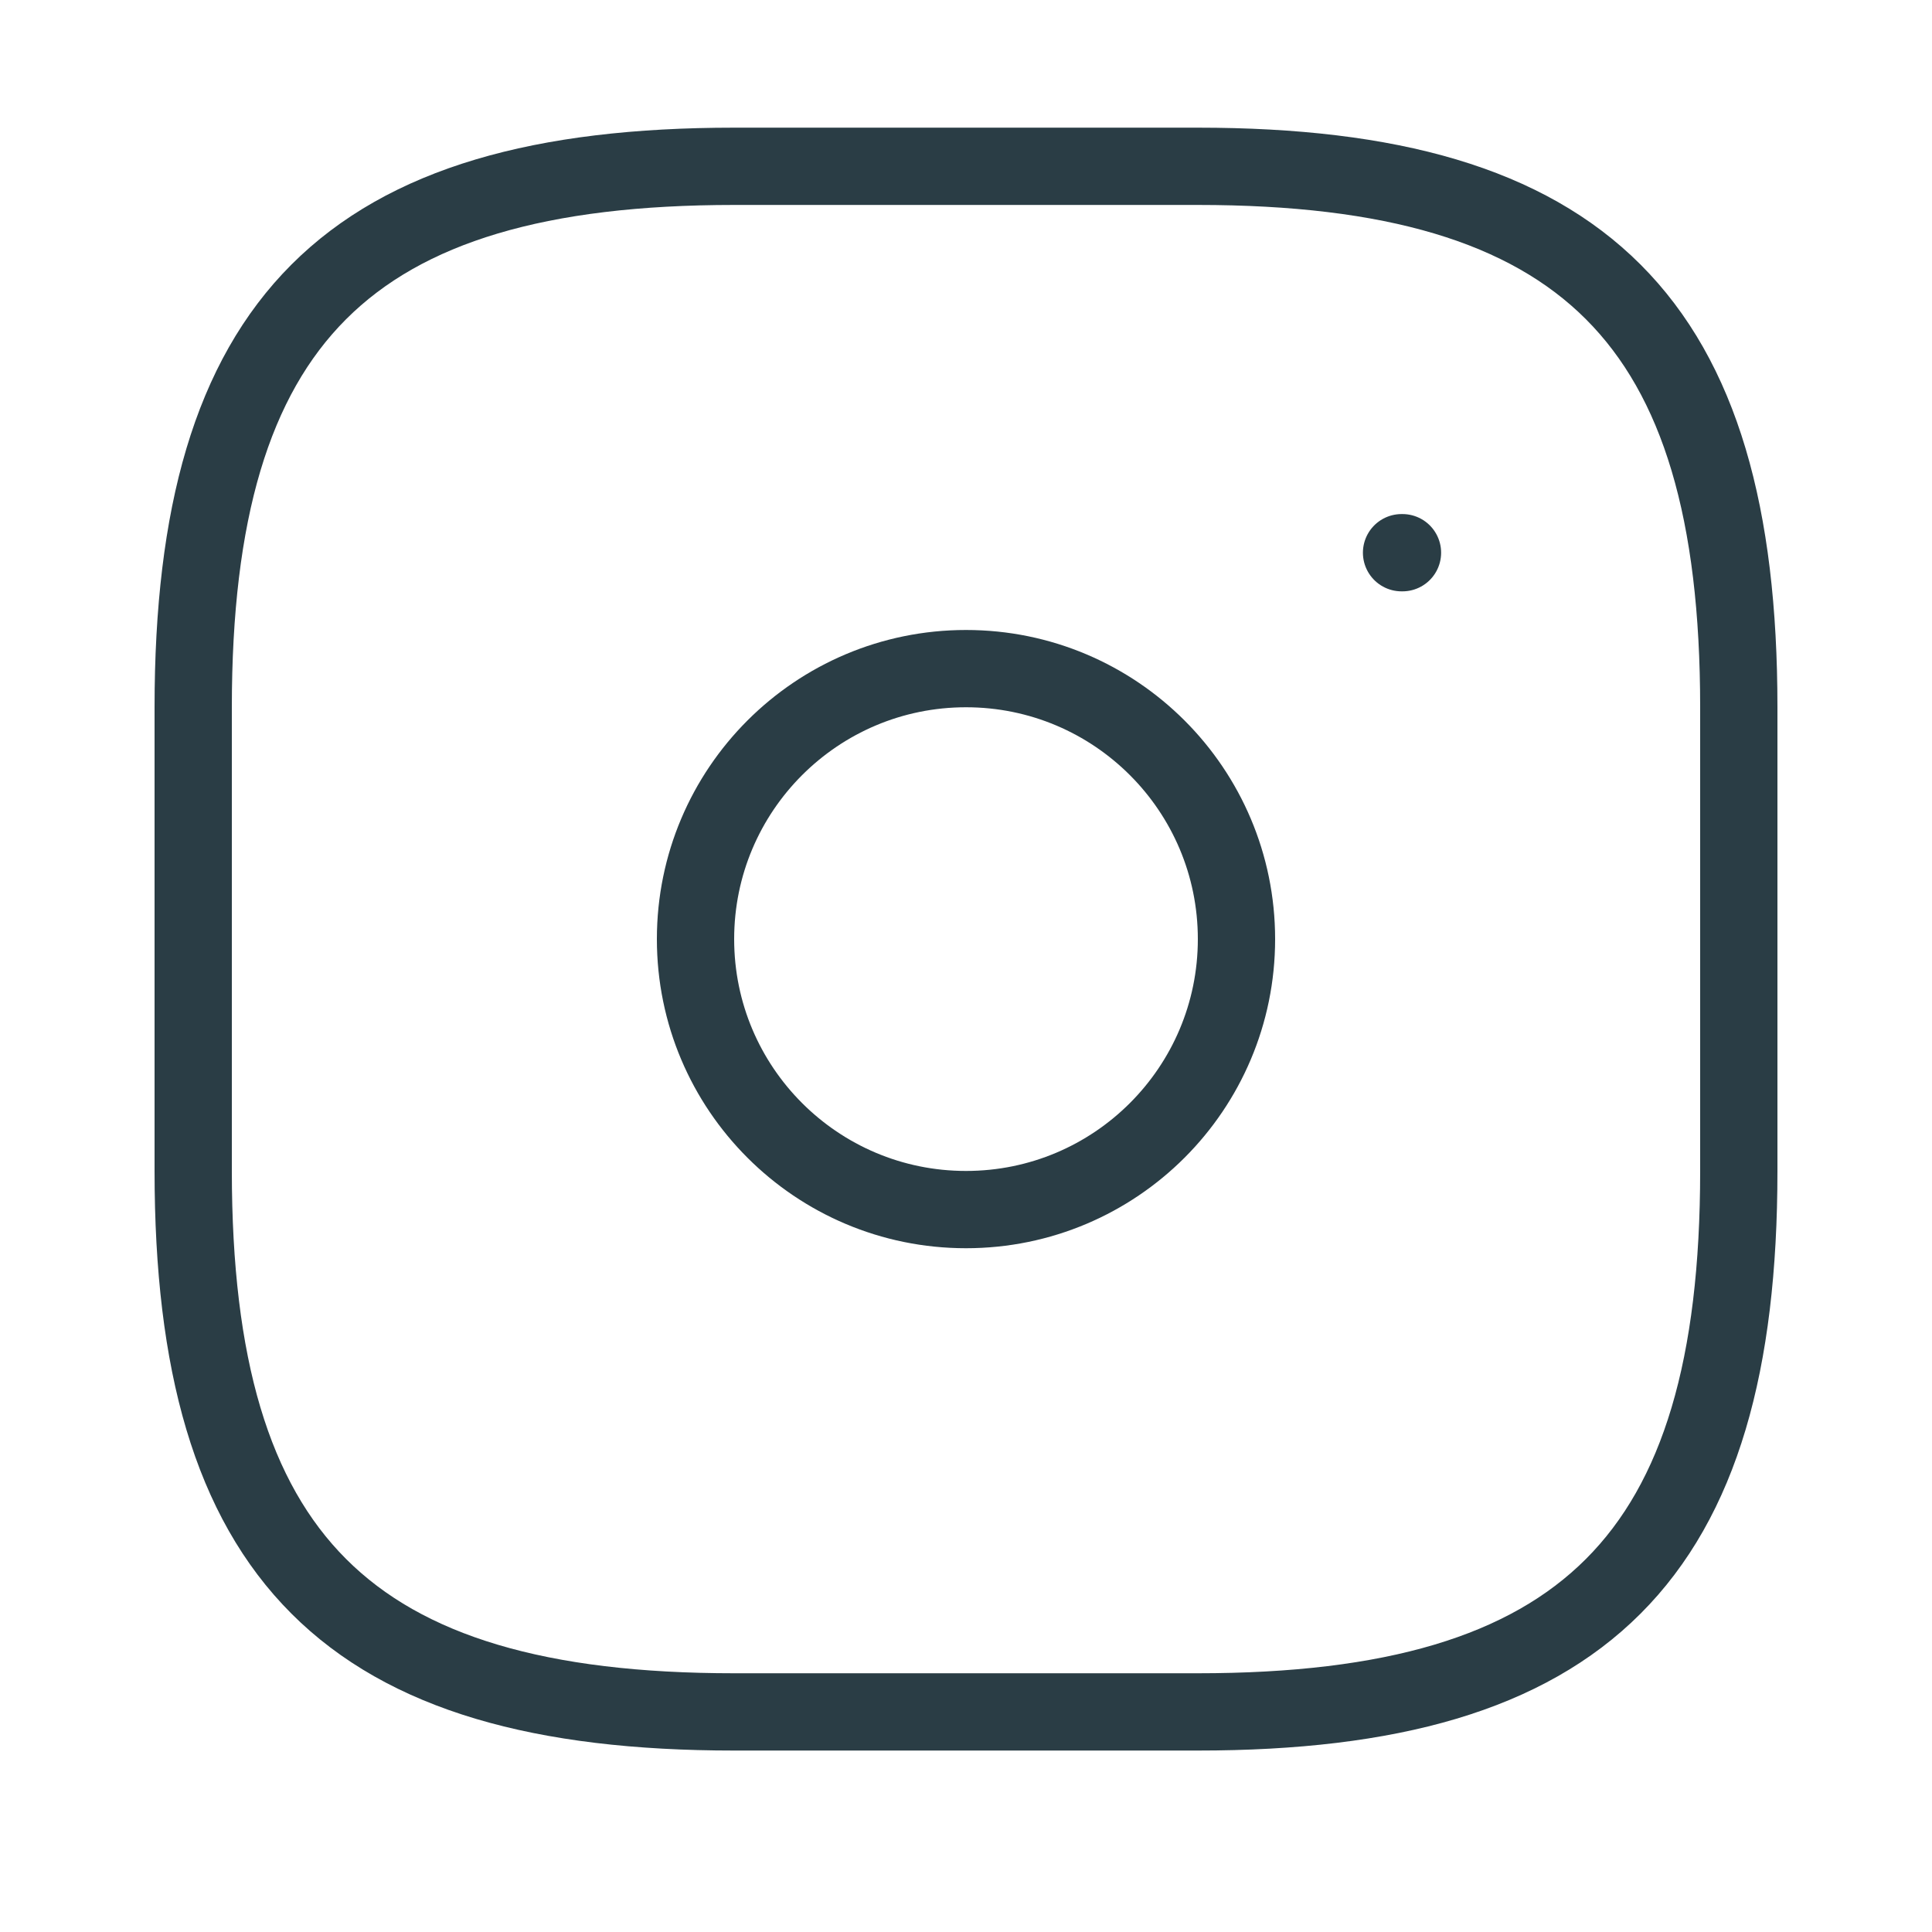 <svg width="25" height="25" viewBox="0 0 25 25" fill="none" xmlns="http://www.w3.org/2000/svg">
<path d="M9.5 22.152H15.5C20.5 22.152 22.5 20.152 22.5 15.152V9.152C22.5 4.152 20.5 2.152 15.5 2.152H9.5C4.5 2.152 2.5 4.152 2.5 9.152V15.152C2.5 20.152 4.5 22.152 9.5 22.152Z" stroke="#2A3D45" stroke-linecap="round" stroke-linejoin="round"/>
<path d="M12.5 15.652C14.433 15.652 16 14.085 16 12.152C16 10.219 14.433 8.652 12.5 8.652C10.567 8.652 9 10.219 9 12.152C9 14.085 10.567 15.652 12.5 15.652Z" stroke="#2A3D45" stroke-linecap="round" stroke-linejoin="round"/>
<path d="M18.136 7.152H18.148" stroke="#2A3D45" stroke-linecap="round" stroke-linejoin="round"/>
</svg>
